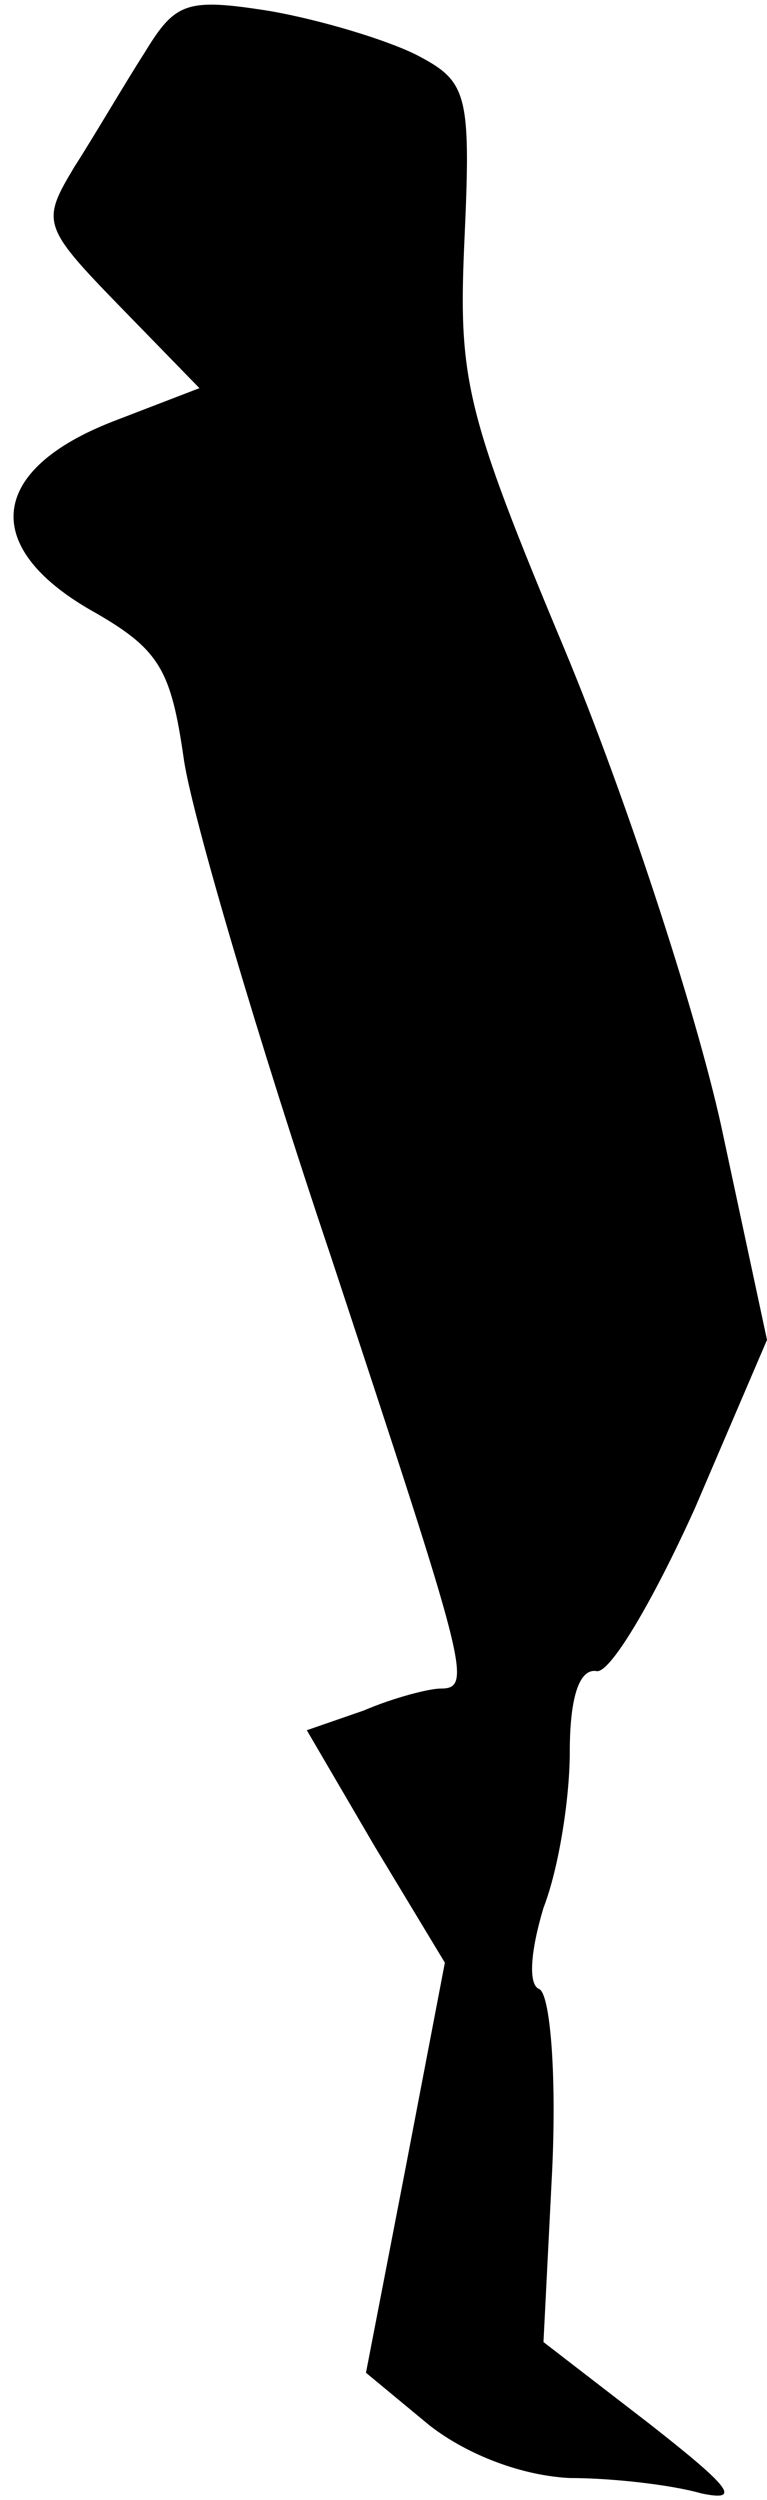 <?xml version="1.0" standalone="no"?>
<!DOCTYPE svg PUBLIC "-//W3C//DTD SVG 20010904//EN"
 "http://www.w3.org/TR/2001/REC-SVG-20010904/DTD/svg10.dtd">
<svg version="1.0" xmlns="http://www.w3.org/2000/svg"
 width="35pt" height="114pt" viewBox="0 0 35 114"
 preserveAspectRatio="xMidYMid meet">
<g transform="translate(0,114) scale(0.1,-0.1)"
fill="#000000" stroke="none">
<path fill="#000000" stroke="none" d="M66 1116 c-9 -14 -23 -38 -32 -52 -15
-25 -15 -27 20 -63 l37 -38 -39 -15 c-57 -22 -61 -57 -11 -86 32 -18 37 -27
43 -69 4 -26 34 -128 67 -226 62 -188 65 -197 50 -197 -5 0 -21 -4 -35 -10
l-26 -9 31 -53 32 -53 -18 -94 -18 -93 29 -24 c18 -14 43 -23 64 -24 19 0 46
-3 60 -7 19 -4 13 3 -24 32 l-48 37 4 79 c2 44 -1 80 -6 82 -5 2 -4 17 2 37 7
18 12 50 12 71 0 24 4 38 12 37 6 -2 26 32 45 74 l33 77 -21 98 c-12 54 -44
151 -71 216 -46 110 -49 124 -46 189 3 66 1 71 -22 83 -14 7 -44 16 -67 20
-38 6 -43 4 -57 -19z"/>
</g>
</svg>
